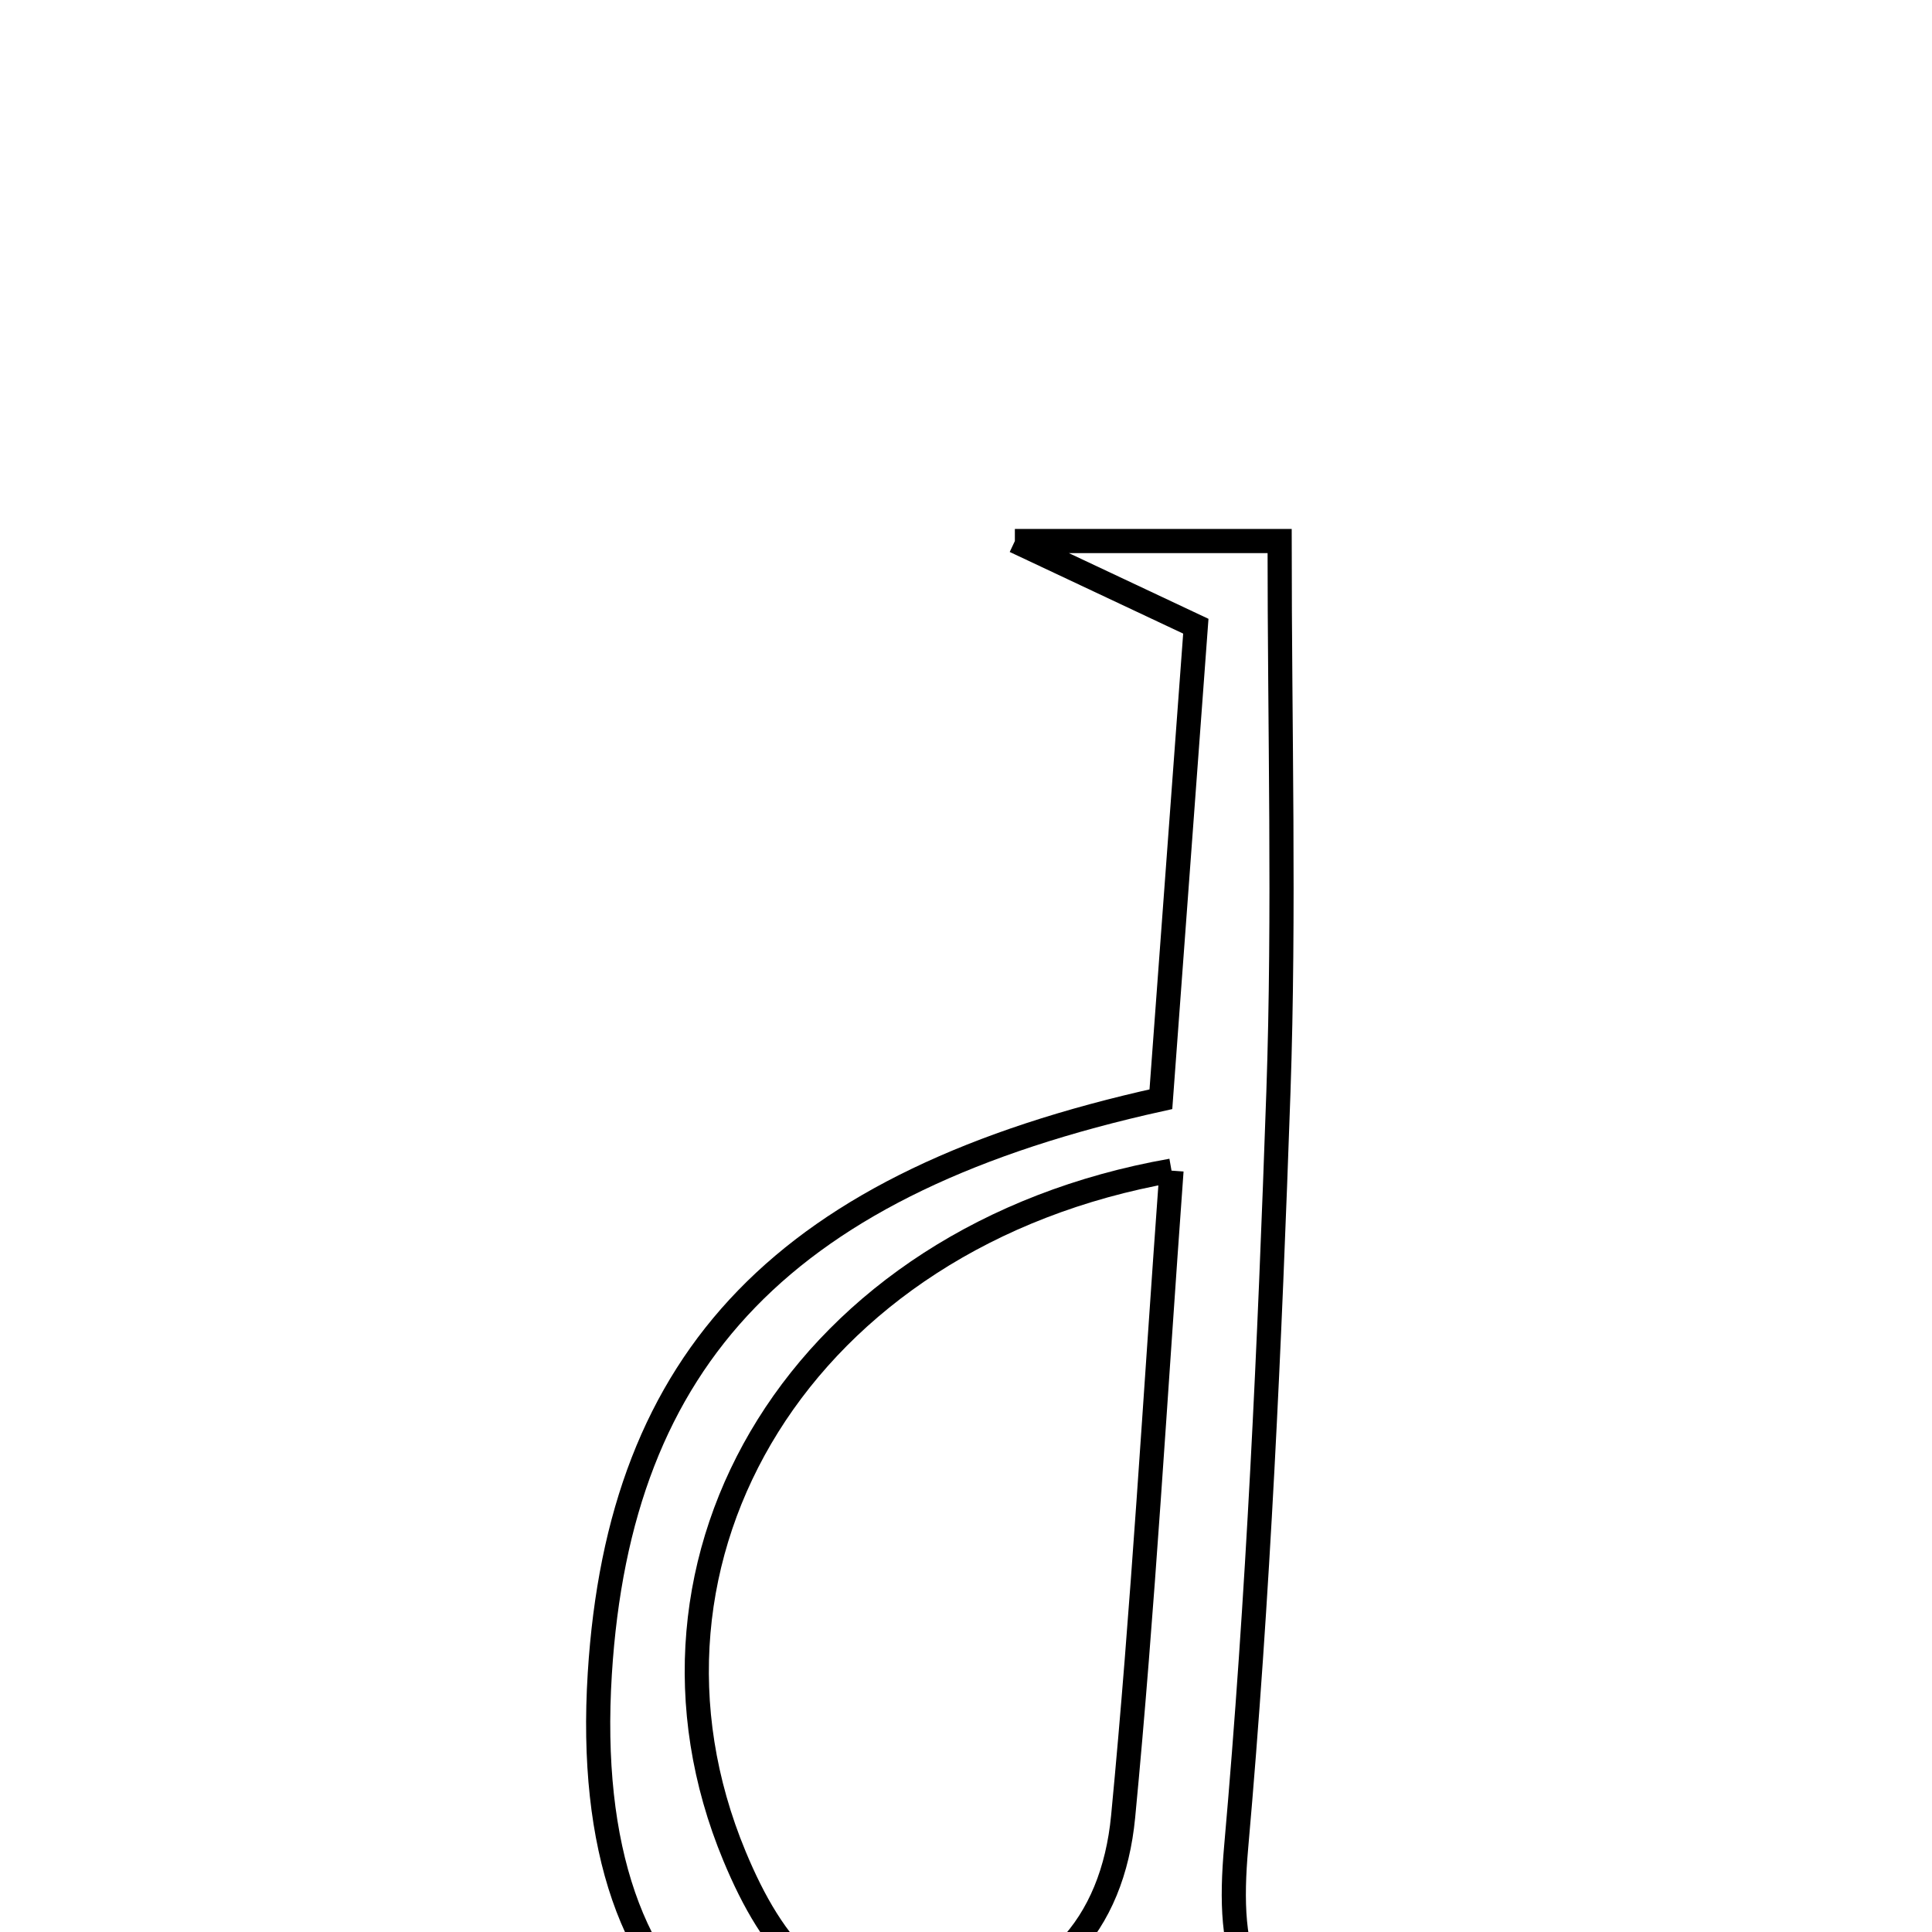 <svg xmlns="http://www.w3.org/2000/svg" viewBox="0.0 0.0 24.0 24.0" height="200px" width="200px"><path fill="none" stroke="black" stroke-width=".3" stroke-opacity="1.0"  filling="0" d="M12.607 6.721 C14.043 6.721 14.96 6.721 15.896 6.721 C15.896 9.082 15.958 11.325 15.881 13.563 C15.772 16.694 15.632 19.827 15.356 22.946 C15.239 24.278 15.404 25.262 17.163 25.725 C14.7 26.051 14.7 26.051 13.621 25.092 C9.688 26.896 7.178 25.146 7.451 20.79 C7.697 16.854 9.751 14.687 14.421 13.655 C14.56 11.768 14.705 9.803 14.855 7.779 C14.178 7.46 13.611 7.194 12.607 6.721"></path>
<path fill="none" stroke="black" stroke-width=".3" stroke-opacity="1.0"  filling="0" d="M14.553 14.542 C14.346 17.385 14.2 19.981 13.952 22.566 C13.822 23.921 13.039 24.813 11.614 24.935 C10.254 25.051 9.592 24.181 9.125 23.059 C7.58 19.346 9.967 15.351 14.553 14.542"></path></svg>